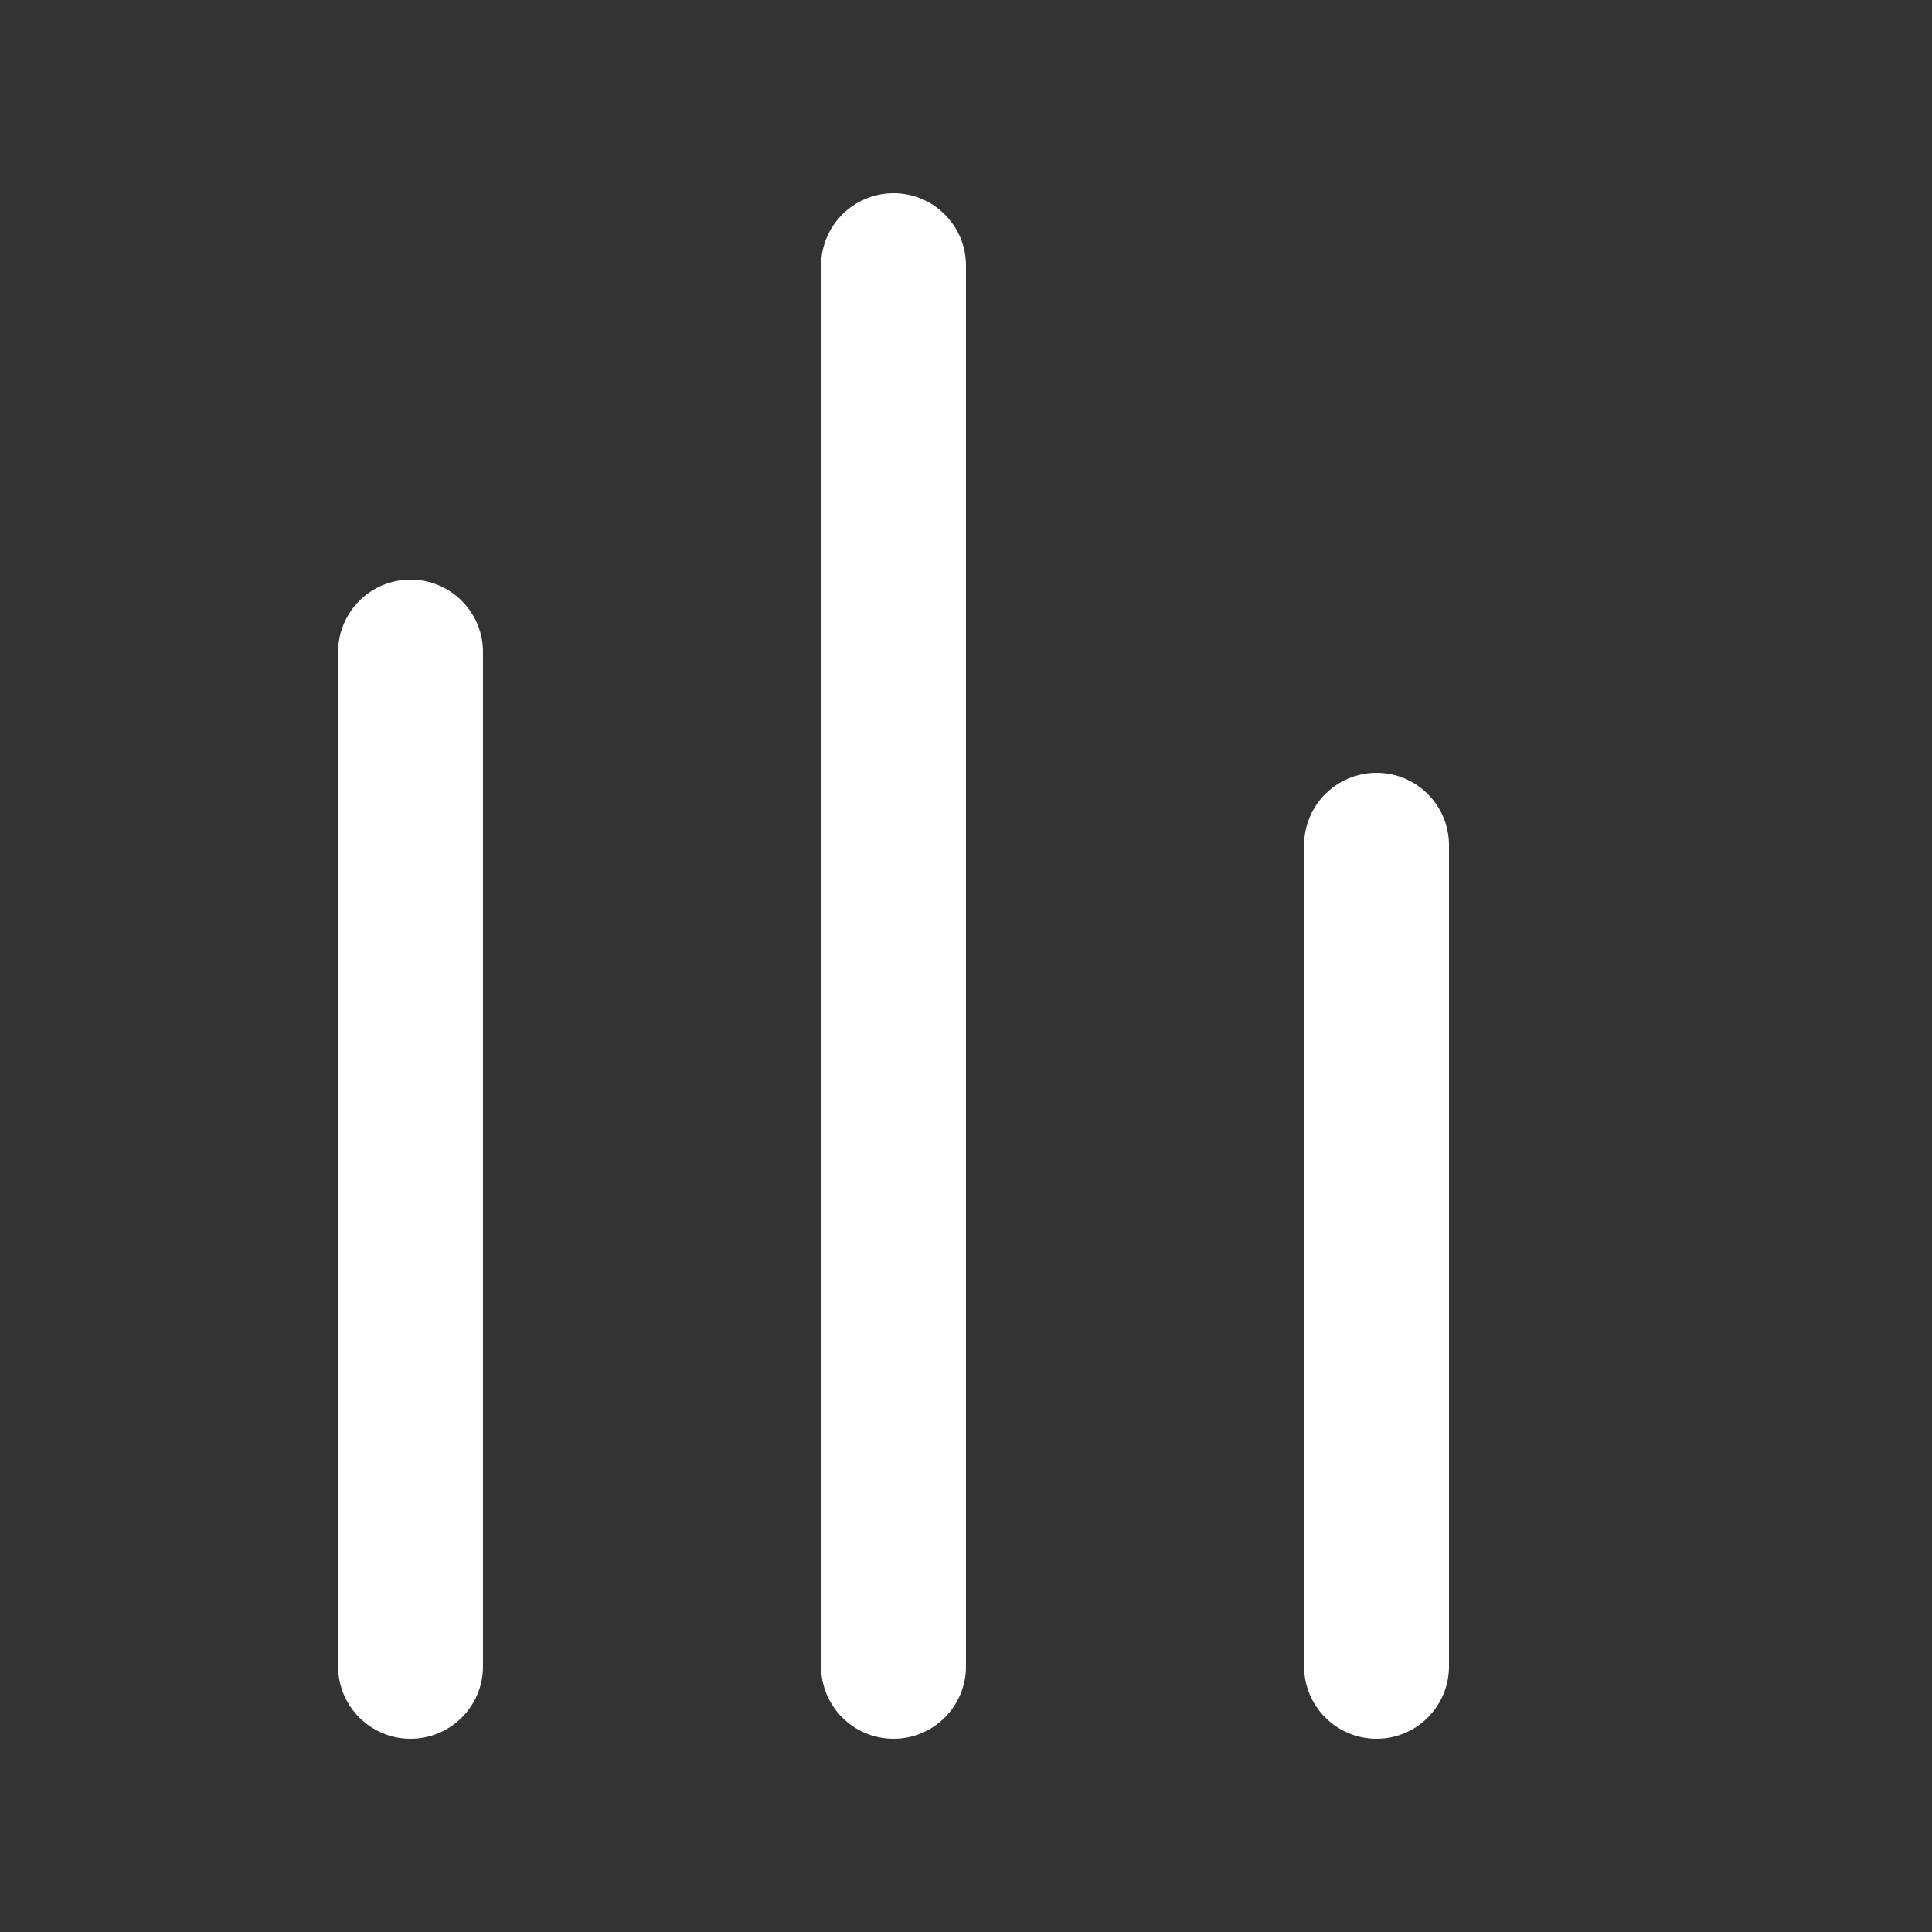 <svg width="20" height="20" viewBox="0 0 20 20" fill="none" xmlns="http://www.w3.org/2000/svg">
<rect x="0" y="0" width="20" height="20" fill="#333333" stroke="none"/>
<path d="M4.25 18C3.836 18 3.5 17.664 3.5 17.25V6.75C3.5 6.336 3.836 6 4.25 6C4.664 6 5 6.336 5 6.75V17.25C5 17.664 4.664 18 4.25 18ZM9.25 18C8.836 18 8.5 17.664 8.5 17.25V2.75C8.5 2.336 8.836 2 9.25 2C9.664 2 10 2.336 10 2.75V17.25C10 17.664 9.664 18 9.25 18ZM13.5 17.25C13.5 17.664 13.836 18 14.25 18C14.664 18 15 17.664 15 17.25V8.75C15 8.336 14.664 8 14.25 8C13.836 8 13.5 8.336 13.5 8.75V17.25Z" fill="#ffffff"/>
</svg>
